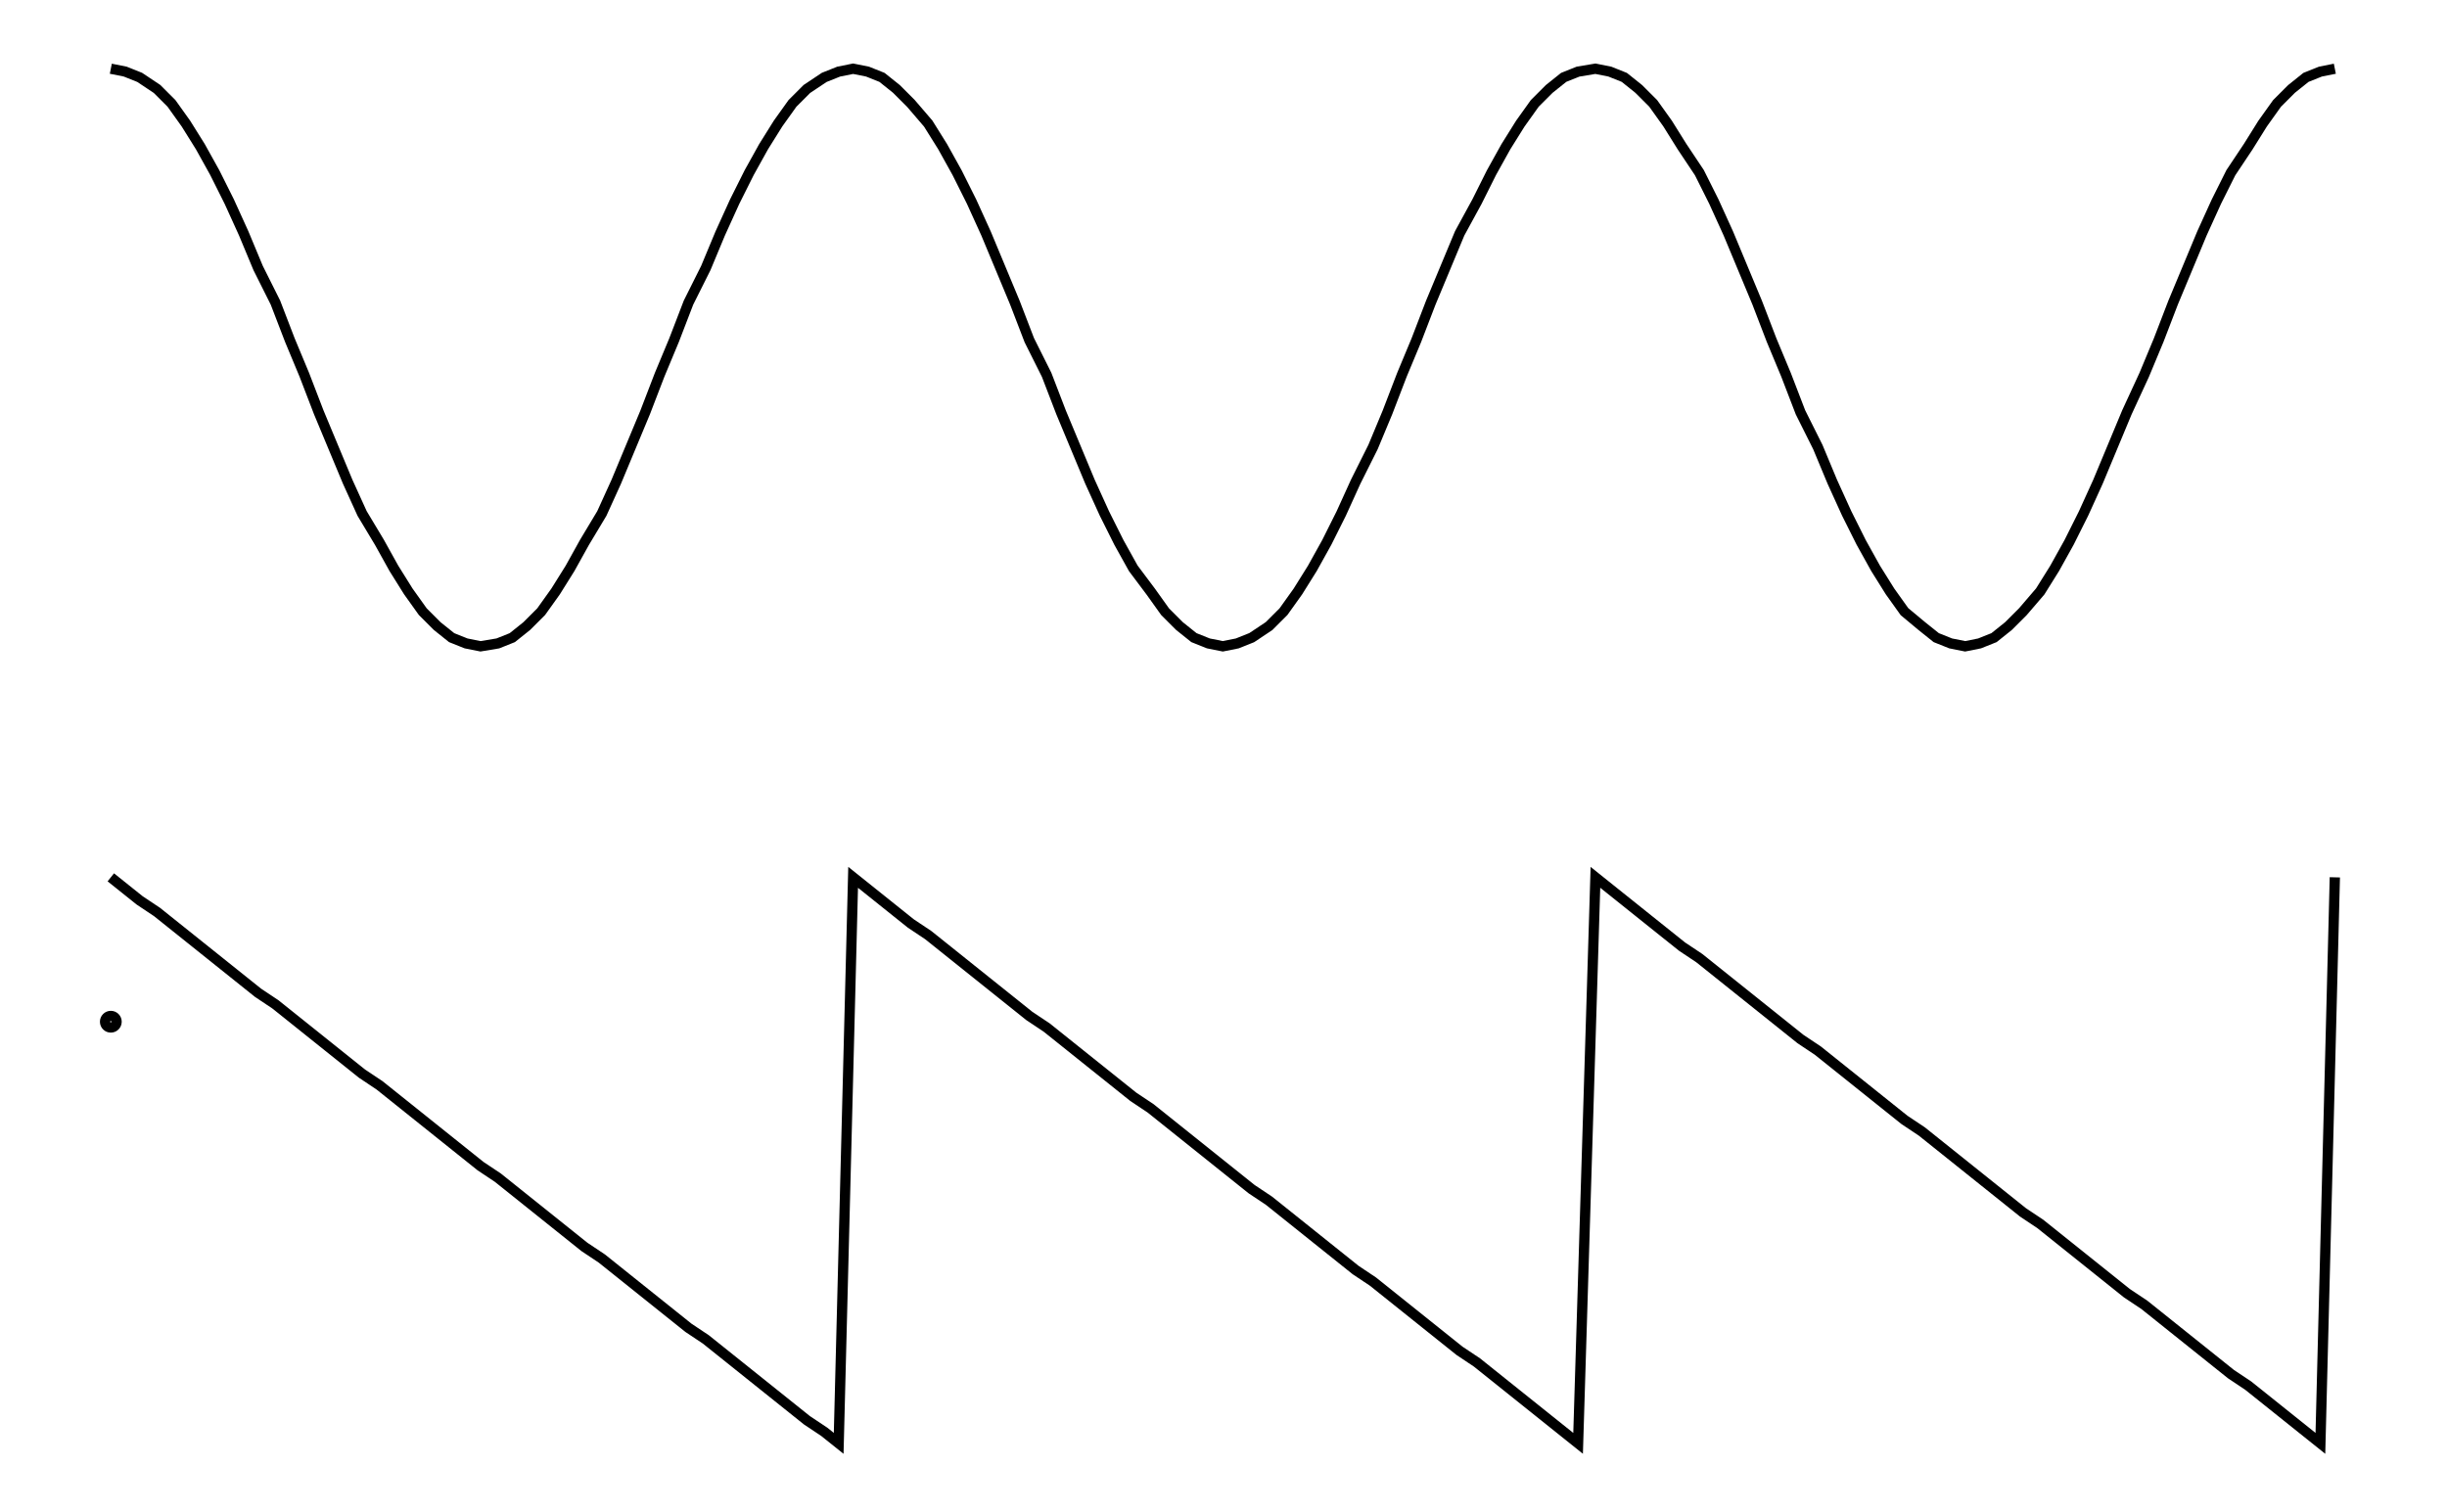 <svg xmlns="http://www.w3.org/2000/svg" width="161.8" height="100.0" viewBox="-3.92 -35.67 171.80 110.00">
<g fill="none" stroke="black" stroke-width="0.024%" transform="translate(0, 38.656) scale(21.008, -21.008)">
<circle cx="0.05" cy="0.00" r="0.02" />
<polyline points="0.05,3.30 0.10,3.29 0.15,3.27 0.21,3.23 0.26,3.18 0.31,3.11 0.36,3.03 0.41,2.94 0.46,2.84 0.51,2.73 0.56,2.61 0.62,2.49 0.67,2.36 0.72,2.24 0.77,2.11 0.82,1.99 0.87,1.87 0.92,1.76 0.98,1.66 1.03,1.57 1.08,1.49 1.13,1.42 1.18,1.37 1.23,1.33 1.28,1.31 1.33,1.30 1.39,1.31 1.44,1.33 1.49,1.37 1.54,1.42 1.59,1.49 1.64,1.57 1.69,1.66 1.75,1.76 1.80,1.87 1.85,1.99 1.90,2.11 1.95,2.24 2.00,2.36 2.05,2.49 2.11,2.61 2.16,2.73 2.21,2.84 2.26,2.94 2.31,3.03 2.36,3.11 2.41,3.18 2.46,3.23 2.52,3.27 2.57,3.29 2.62,3.30 2.67,3.29 2.72,3.27 2.77,3.23 2.82,3.18 2.88,3.11 2.93,3.03 2.98,2.94 3.03,2.84 3.08,2.73 3.13,2.61 3.18,2.49 3.23,2.36 3.29,2.24 3.34,2.11 3.39,1.99 3.44,1.87 3.49,1.76 3.54,1.66 3.59,1.57 3.65,1.49 3.70,1.42 3.75,1.37 3.80,1.33 3.85,1.31 3.90,1.30 3.95,1.31 4.00,1.33 4.06,1.37 4.11,1.42 4.16,1.49 4.21,1.57 4.26,1.66 4.31,1.76 4.36,1.87 4.42,1.99 4.47,2.11 4.52,2.24 4.57,2.36 4.62,2.49 4.67,2.61 4.72,2.73 4.78,2.84 4.83,2.94 4.88,3.03 4.93,3.11 4.98,3.18 5.03,3.23 5.08,3.27 5.13,3.29 5.19,3.30 5.24,3.29 5.29,3.27 5.34,3.23 5.39,3.18 5.44,3.11 5.49,3.03 5.55,2.94 5.60,2.84 5.65,2.73 5.70,2.61 5.75,2.49 5.80,2.36 5.85,2.24 5.90,2.11 5.96,1.99 6.01,1.87 6.06,1.76 6.11,1.66 6.16,1.57 6.21,1.49 6.26,1.42 6.32,1.37 6.37,1.33 6.42,1.31 6.47,1.30 6.52,1.31 6.57,1.33 6.62,1.37 6.67,1.42 6.73,1.49 6.78,1.57 6.83,1.66 6.88,1.76 6.93,1.87 6.98,1.99 7.03,2.11 7.09,2.24 7.14,2.36 7.19,2.49 7.24,2.61 7.29,2.73 7.34,2.84 7.39,2.94 7.45,3.03 7.50,3.11 7.55,3.18 7.60,3.23 7.65,3.27 7.70,3.29 7.75,3.30" />
<polyline points="0.05,0.50 0.10,0.46 0.15,0.42 0.21,0.38 0.26,0.34 0.31,0.30 0.36,0.26 0.41,0.22 0.46,0.18 0.51,0.14 0.56,0.10 0.62,0.06 0.67,0.02 0.72,-0.02 0.77,-0.06 0.82,-0.10 0.87,-0.14 0.92,-0.18 0.98,-0.22 1.03,-0.26 1.08,-0.30 1.13,-0.34 1.18,-0.38 1.23,-0.42 1.28,-0.46 1.33,-0.50 1.39,-0.54 1.44,-0.58 1.49,-0.62 1.54,-0.66 1.59,-0.70 1.64,-0.74 1.69,-0.78 1.75,-0.82 1.80,-0.86 1.85,-0.90 1.90,-0.94 1.95,-0.98 2.00,-1.02 2.05,-1.06 2.11,-1.10 2.16,-1.14 2.21,-1.18 2.26,-1.22 2.31,-1.26 2.36,-1.30 2.41,-1.34 2.46,-1.38 2.52,-1.42 2.57,-1.46 2.62,0.50 2.67,0.46 2.72,0.42 2.77,0.38 2.82,0.34 2.88,0.30 2.93,0.26 2.98,0.22 3.03,0.18 3.08,0.14 3.13,0.10 3.18,0.06 3.23,0.02 3.29,-0.02 3.34,-0.06 3.39,-0.10 3.44,-0.14 3.49,-0.18 3.54,-0.22 3.59,-0.26 3.65,-0.30 3.70,-0.34 3.75,-0.38 3.80,-0.42 3.85,-0.46 3.90,-0.50 3.95,-0.54 4.00,-0.58 4.06,-0.62 4.11,-0.66 4.16,-0.70 4.21,-0.74 4.26,-0.78 4.31,-0.82 4.36,-0.86 4.42,-0.90 4.47,-0.94 4.52,-0.98 4.57,-1.02 4.62,-1.06 4.67,-1.10 4.72,-1.14 4.78,-1.18 4.83,-1.22 4.88,-1.26 4.93,-1.30 4.98,-1.34 5.03,-1.38 5.08,-1.42 5.13,-1.46 5.19,0.50 5.24,0.46 5.29,0.42 5.34,0.38 5.39,0.34 5.44,0.30 5.49,0.26 5.55,0.22 5.60,0.18 5.65,0.14 5.70,0.10 5.75,0.06 5.80,0.02 5.85,-0.02 5.90,-0.06 5.96,-0.10 6.01,-0.14 6.06,-0.18 6.11,-0.22 6.16,-0.26 6.21,-0.30 6.26,-0.34 6.32,-0.38 6.37,-0.42 6.42,-0.46 6.47,-0.50 6.52,-0.54 6.57,-0.58 6.62,-0.62 6.67,-0.66 6.73,-0.70 6.78,-0.74 6.83,-0.78 6.88,-0.82 6.93,-0.86 6.98,-0.90 7.03,-0.94 7.09,-0.98 7.14,-1.02 7.19,-1.06 7.24,-1.10 7.29,-1.14 7.34,-1.18 7.39,-1.22 7.45,-1.26 7.50,-1.30 7.55,-1.34 7.60,-1.38 7.65,-1.42 7.70,-1.46 7.75,0.50" />
</g>
</svg>